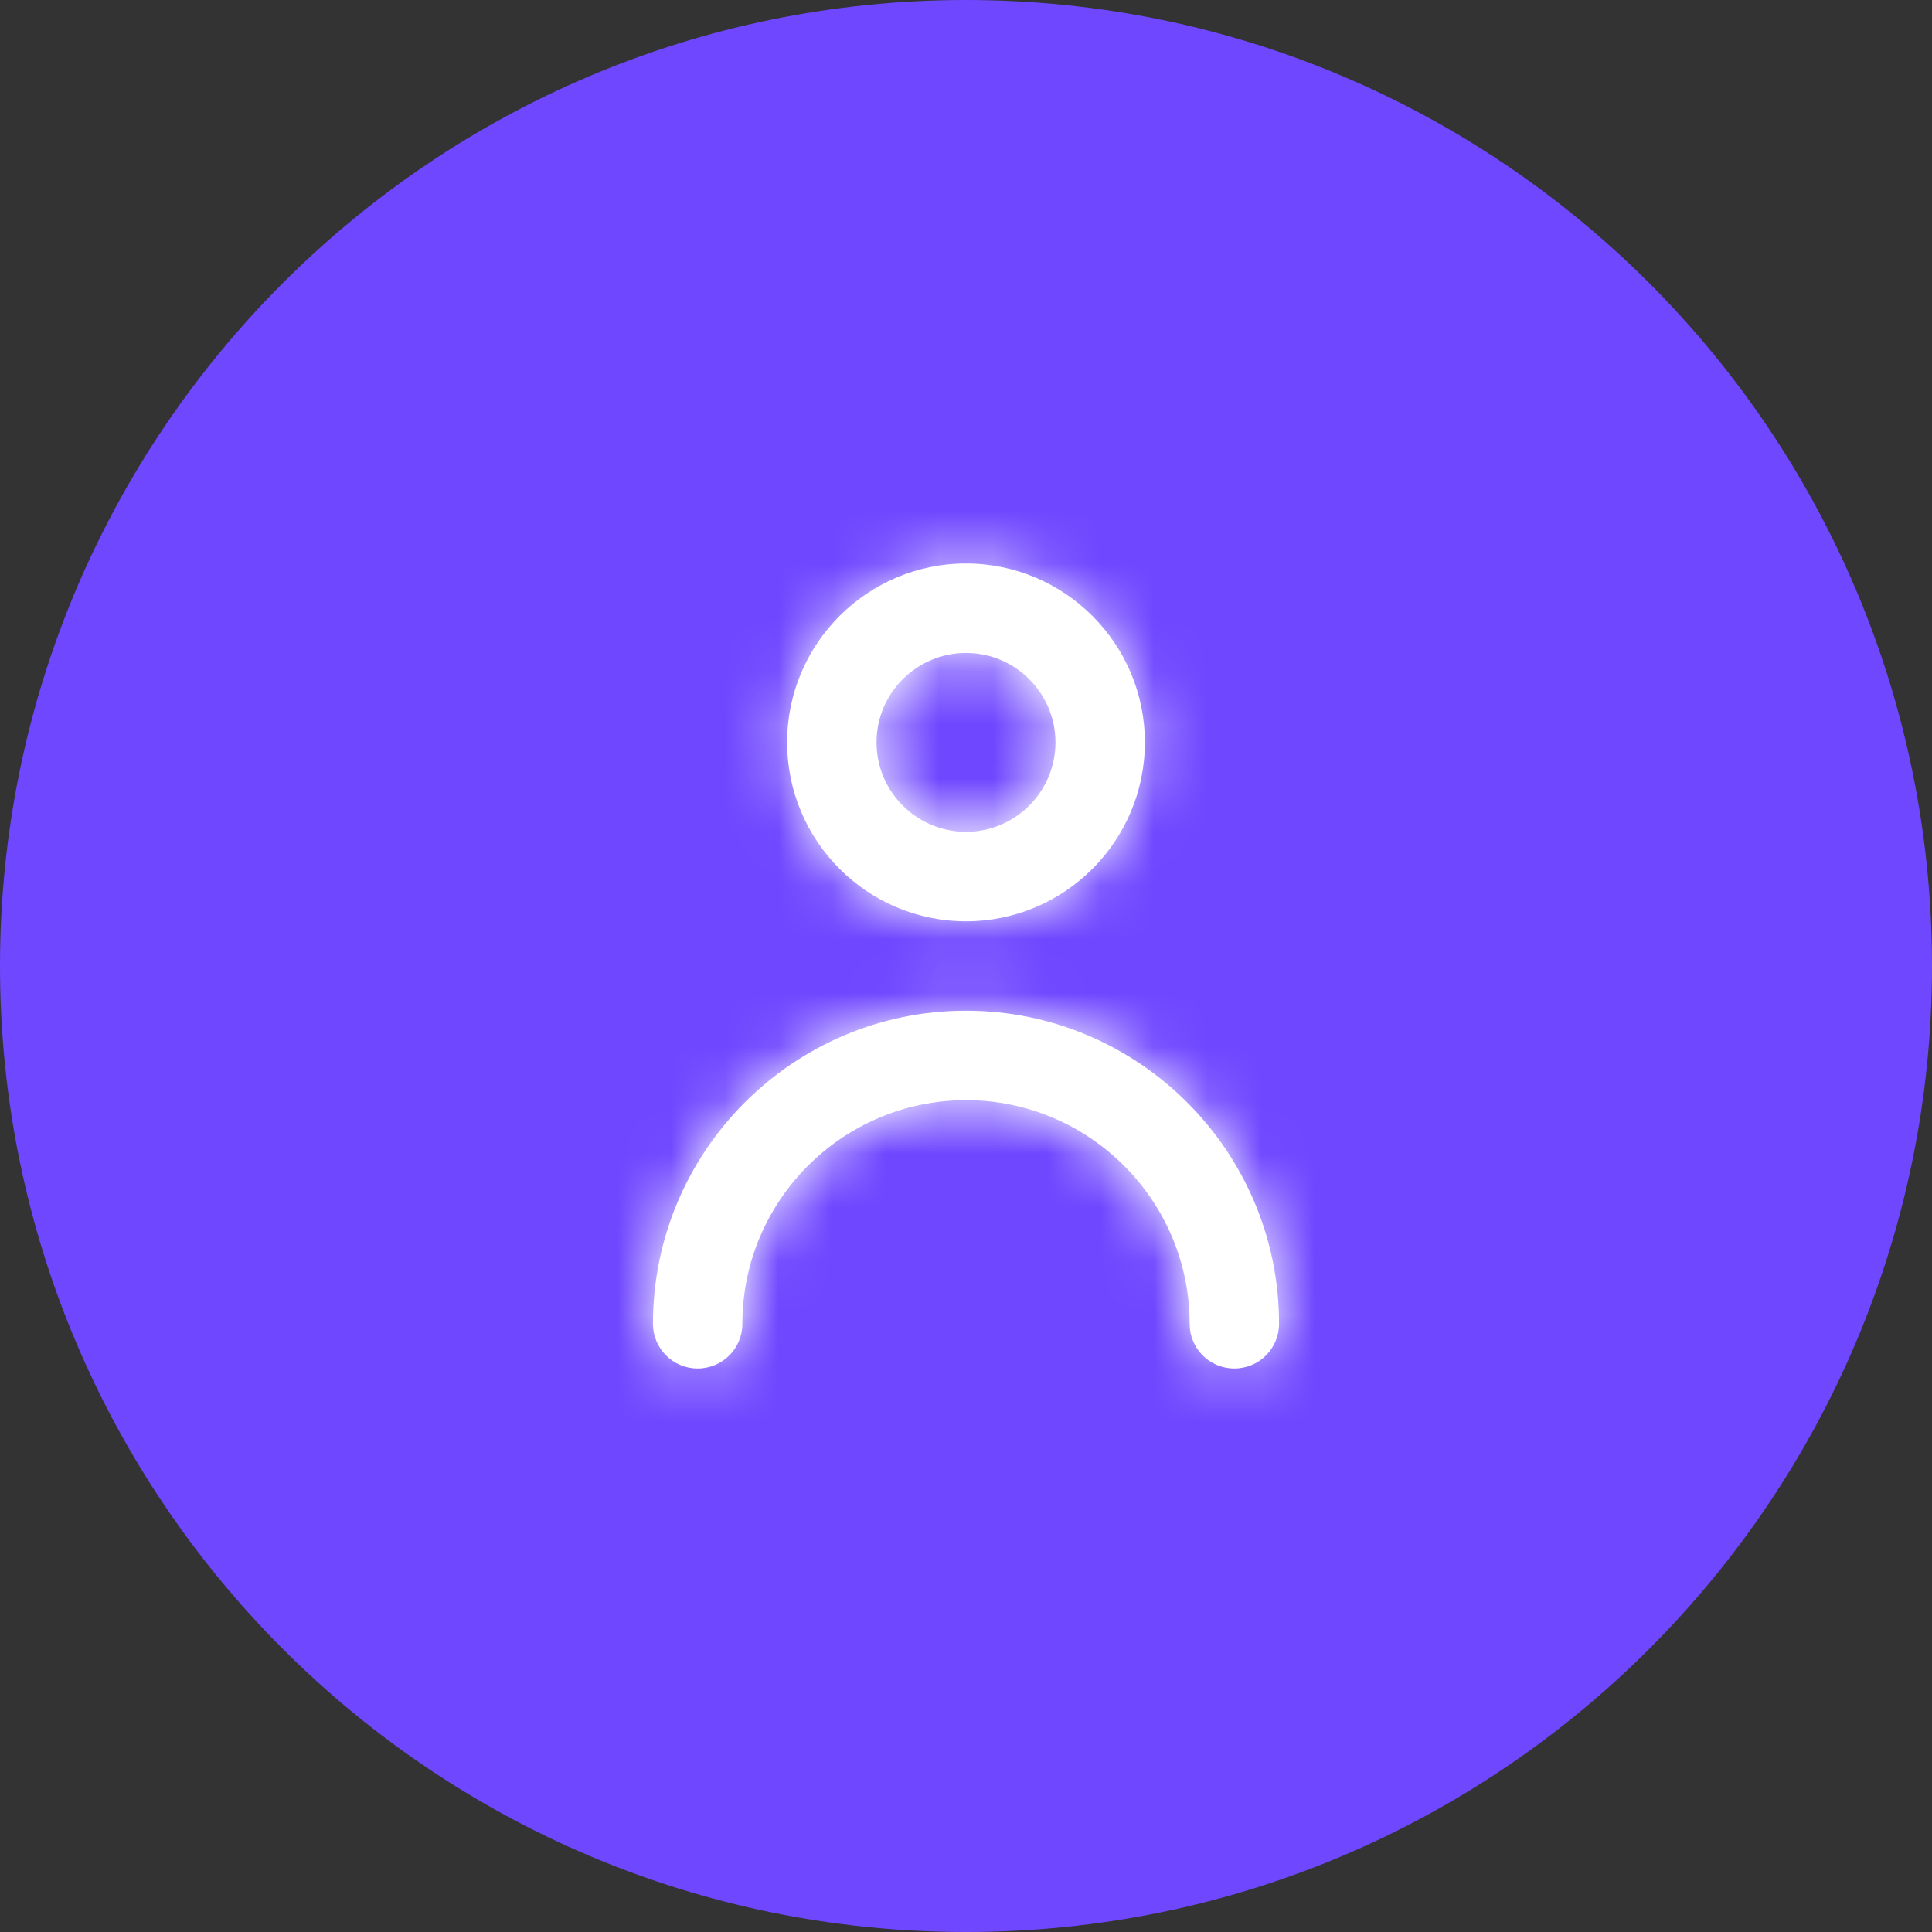 <svg width="36" height="36" viewBox="0 0 36 36" fill="none" xmlns="http://www.w3.org/2000/svg">
<rect x="0" y="0" width="36" height="36" fill="#333333" stroke="none"/>
<path d="M0 18C0 8.059 8.059 0 18 0C27.941 0 36 8.059 36 18C36 27.941 27.941 36 18 36C8.059 36 0 27.941 0 18Z" fill="#6F47FF"/>
<path fill-rule="evenodd" clip-rule="evenodd" d="M19.667 13.833C19.667 12.914 18.919 12.167 18 12.167C17.081 12.167 16.333 12.914 16.333 13.833C16.333 14.752 17.081 15.5 18 15.5C18.919 15.5 19.667 14.752 19.667 13.833ZM21.333 13.833C21.333 15.672 19.838 17.167 18 17.167C16.162 17.167 14.667 15.672 14.667 13.833C14.667 11.995 16.162 10.5 18 10.5C19.838 10.5 21.333 11.995 21.333 13.833ZM12.167 24.667C12.167 21.45 14.784 18.833 18 18.833C21.216 18.833 23.833 21.45 23.833 24.667C23.833 25.127 23.461 25.5 23 25.5C22.539 25.5 22.167 25.127 22.167 24.667C22.167 22.369 20.297 20.5 18 20.5C15.703 20.5 13.833 22.369 13.833 24.667C13.833 25.127 13.461 25.5 13 25.5C12.539 25.5 12.167 25.127 12.167 24.667Z" fill="white"/>
<mask id="mask0_375_5613" style="mask-type:alpha" maskUnits="userSpaceOnUse" x="12" y="10" width="12" height="16">
<path fill-rule="evenodd" clip-rule="evenodd" d="M19.667 13.833C19.667 12.914 18.919 12.167 18 12.167C17.081 12.167 16.333 12.914 16.333 13.833C16.333 14.752 17.081 15.5 18 15.5C18.919 15.5 19.667 14.752 19.667 13.833ZM21.333 13.833C21.333 15.672 19.838 17.167 18 17.167C16.162 17.167 14.667 15.672 14.667 13.833C14.667 11.995 16.162 10.5 18 10.5C19.838 10.5 21.333 11.995 21.333 13.833ZM12.167 24.667C12.167 21.45 14.784 18.833 18 18.833C21.216 18.833 23.833 21.45 23.833 24.667C23.833 25.127 23.461 25.5 23 25.5C22.539 25.5 22.167 25.127 22.167 24.667C22.167 22.369 20.297 20.5 18 20.5C15.703 20.5 13.833 22.369 13.833 24.667C13.833 25.127 13.461 25.5 13 25.5C12.539 25.5 12.167 25.127 12.167 24.667Z" fill="white"/>
</mask>
<g mask="url(#mask0_375_5613)">
<rect x="8" y="8" width="20" height="20" fill="white"/>
</g>
</svg>

